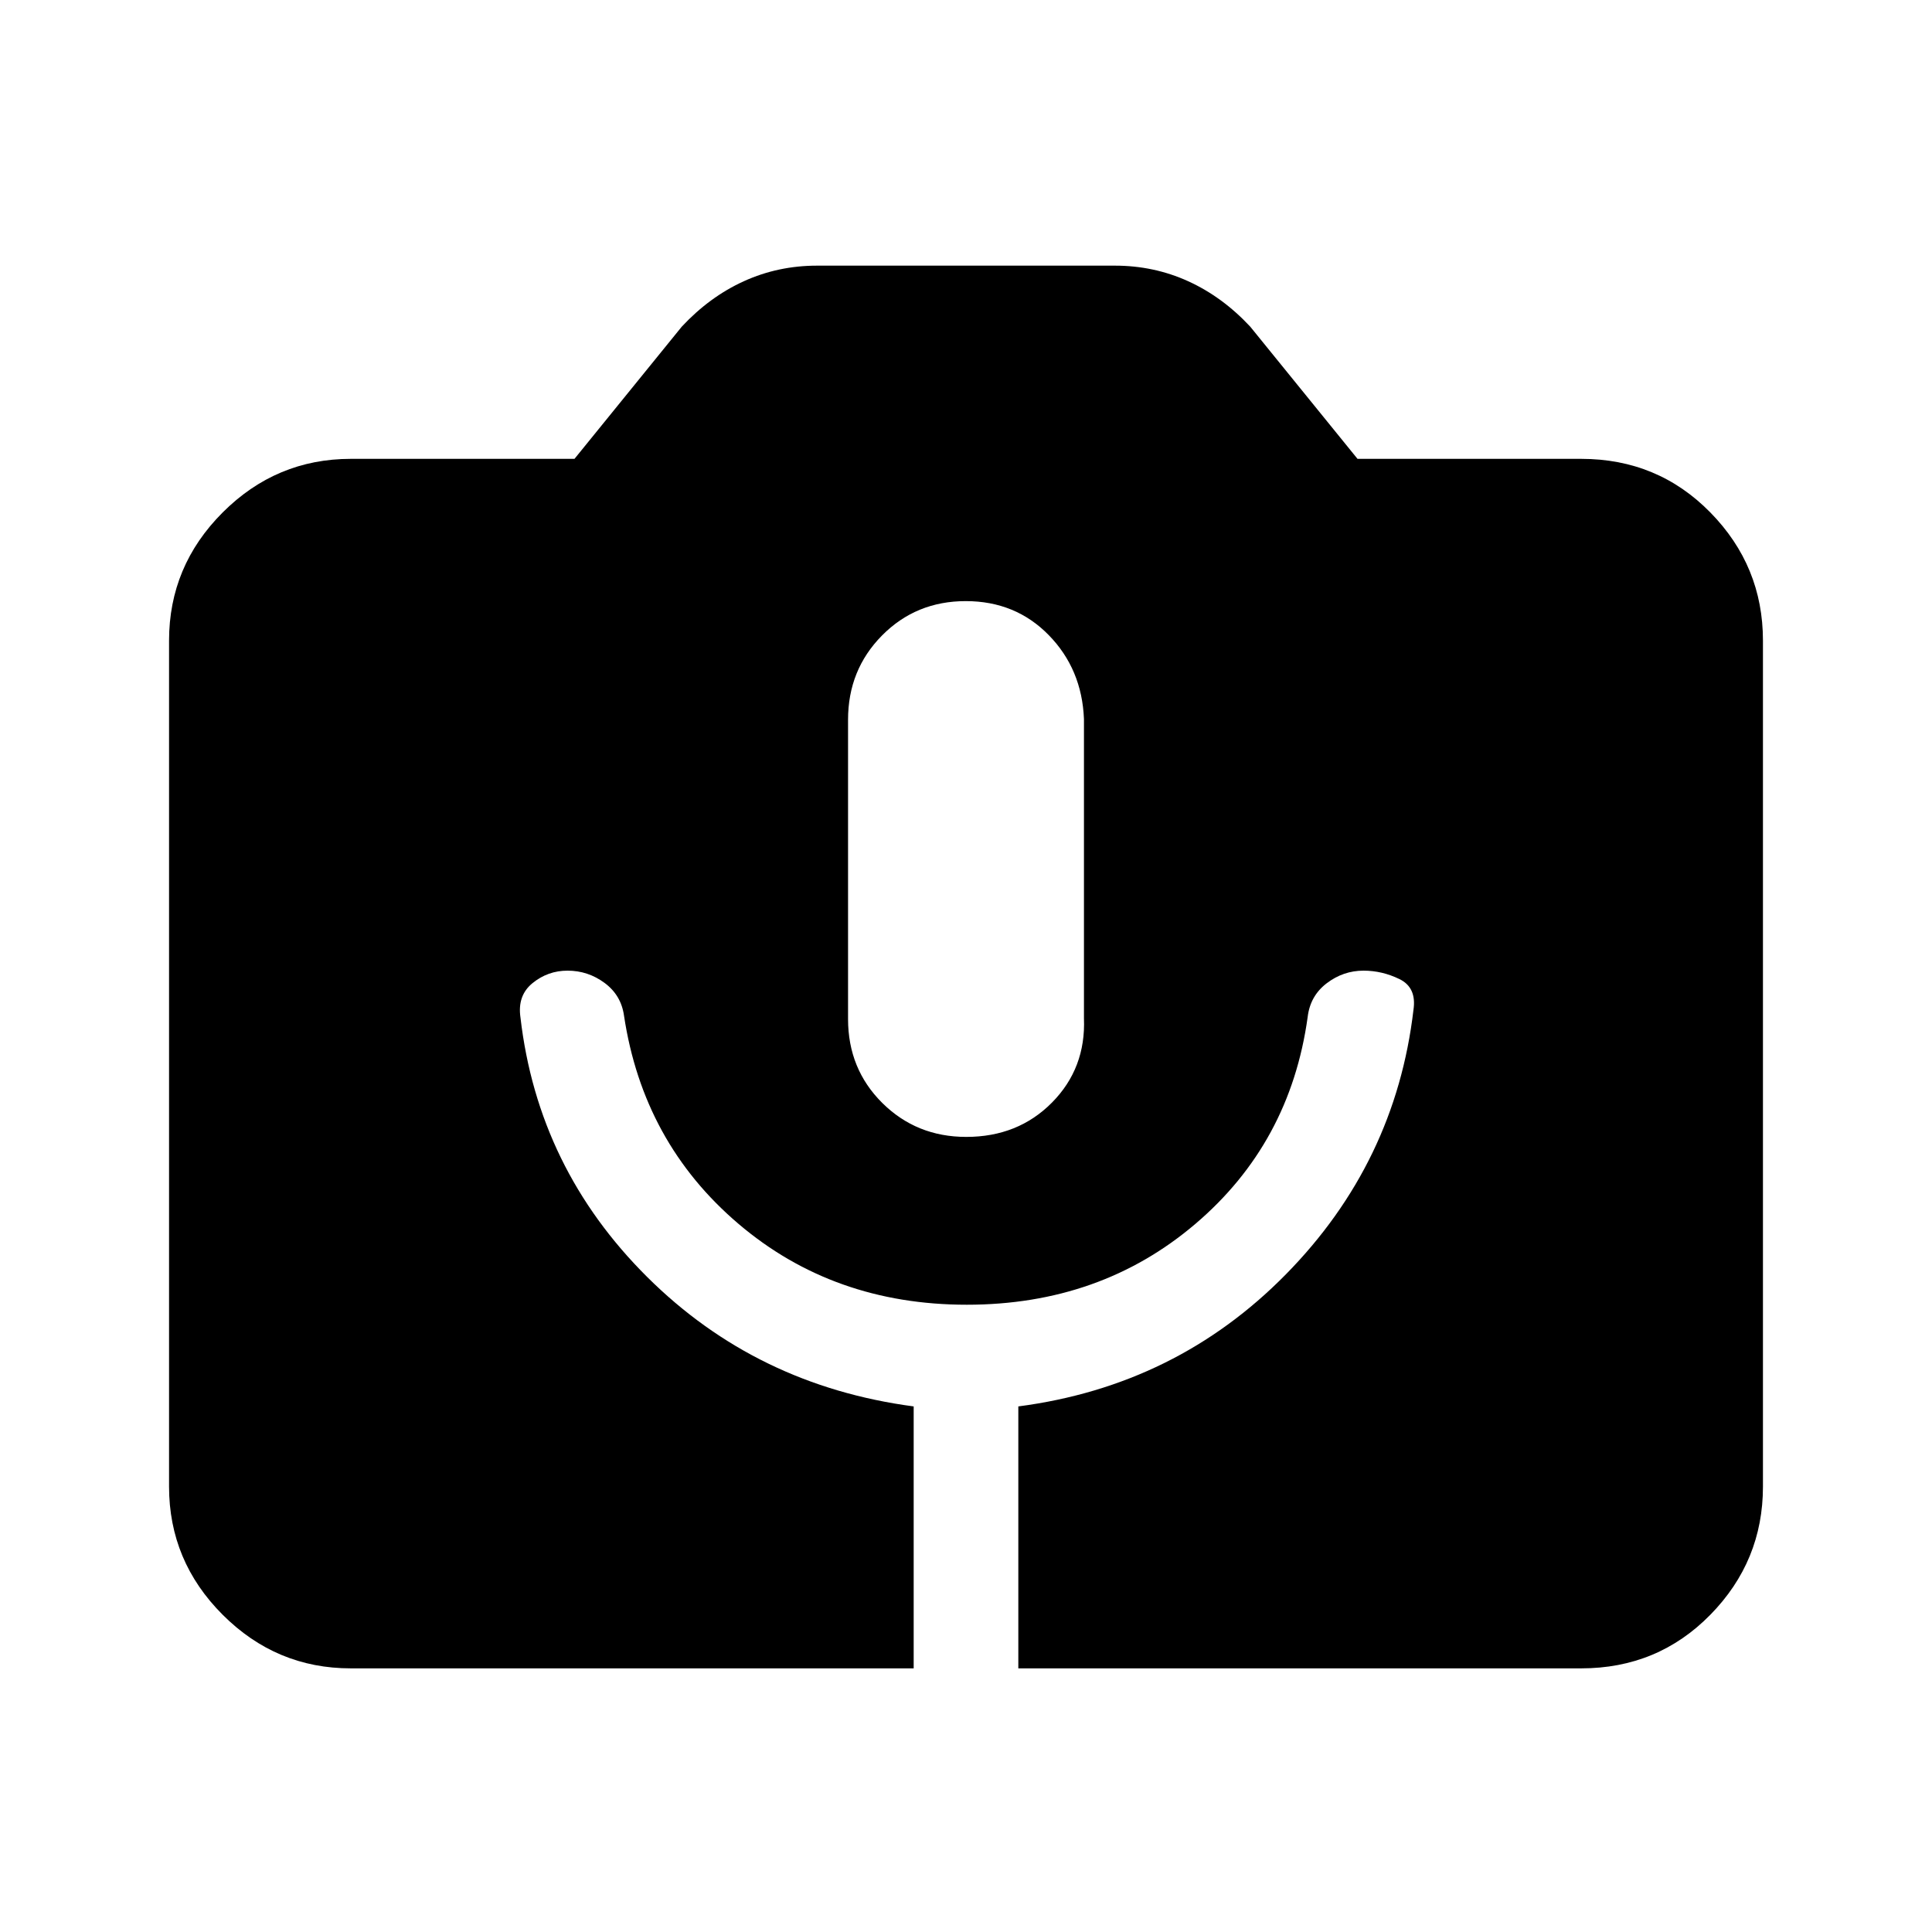 <svg xmlns="http://www.w3.org/2000/svg" height="20" viewBox="0 -960 960 960" width="20"><path d="M174.31-131q-37.03 0-63.67-26.64T84-221.31v-420.38q0-37.03 26.64-63.67T174.31-732h111.15l53.31-65.69q13.85-14.85 30.86-22.58Q386.64-828 406-828h148q19.36 0 36.37 7.73 17.01 7.73 30.86 22.58L674.54-732h111.15q38.03 0 64.17 26.64T876-641.69v420.38q0 37.03-26.14 63.67T785.69-131H506v-130.16q78.48-10.24 132.96-65.64 54.47-55.39 63.38-131.39 1.66-11.12-6.96-15.31-8.61-4.19-17.85-4.19-10.07 0-18.3 6.27t-9.46 16.8q-8.69 62.7-55.85 102.81-47.15 40.12-113.5 40.12-66.34 0-113.61-40.31-47.27-40.31-56.75-103.39-1.44-10.15-9.68-16.23-8.23-6.07-18.38-6.07-9.77 0-17.38 6.19-7.62 6.19-6 17.11 8.69 74.93 62.95 128.9 54.26 53.97 132.43 64.33V-131H174.31Zm305.81-264.08q25.73 0 42.61-17.07t15.88-41.89v-148.69q-1-24.81-17.5-41.69-16.51-16.89-41.23-16.89-24.73 0-41.61 17.08-16.88 17.07-16.88 41.88v148.69q0 24.81 17 41.7 17.01 16.88 41.73 16.88Z"/></svg>